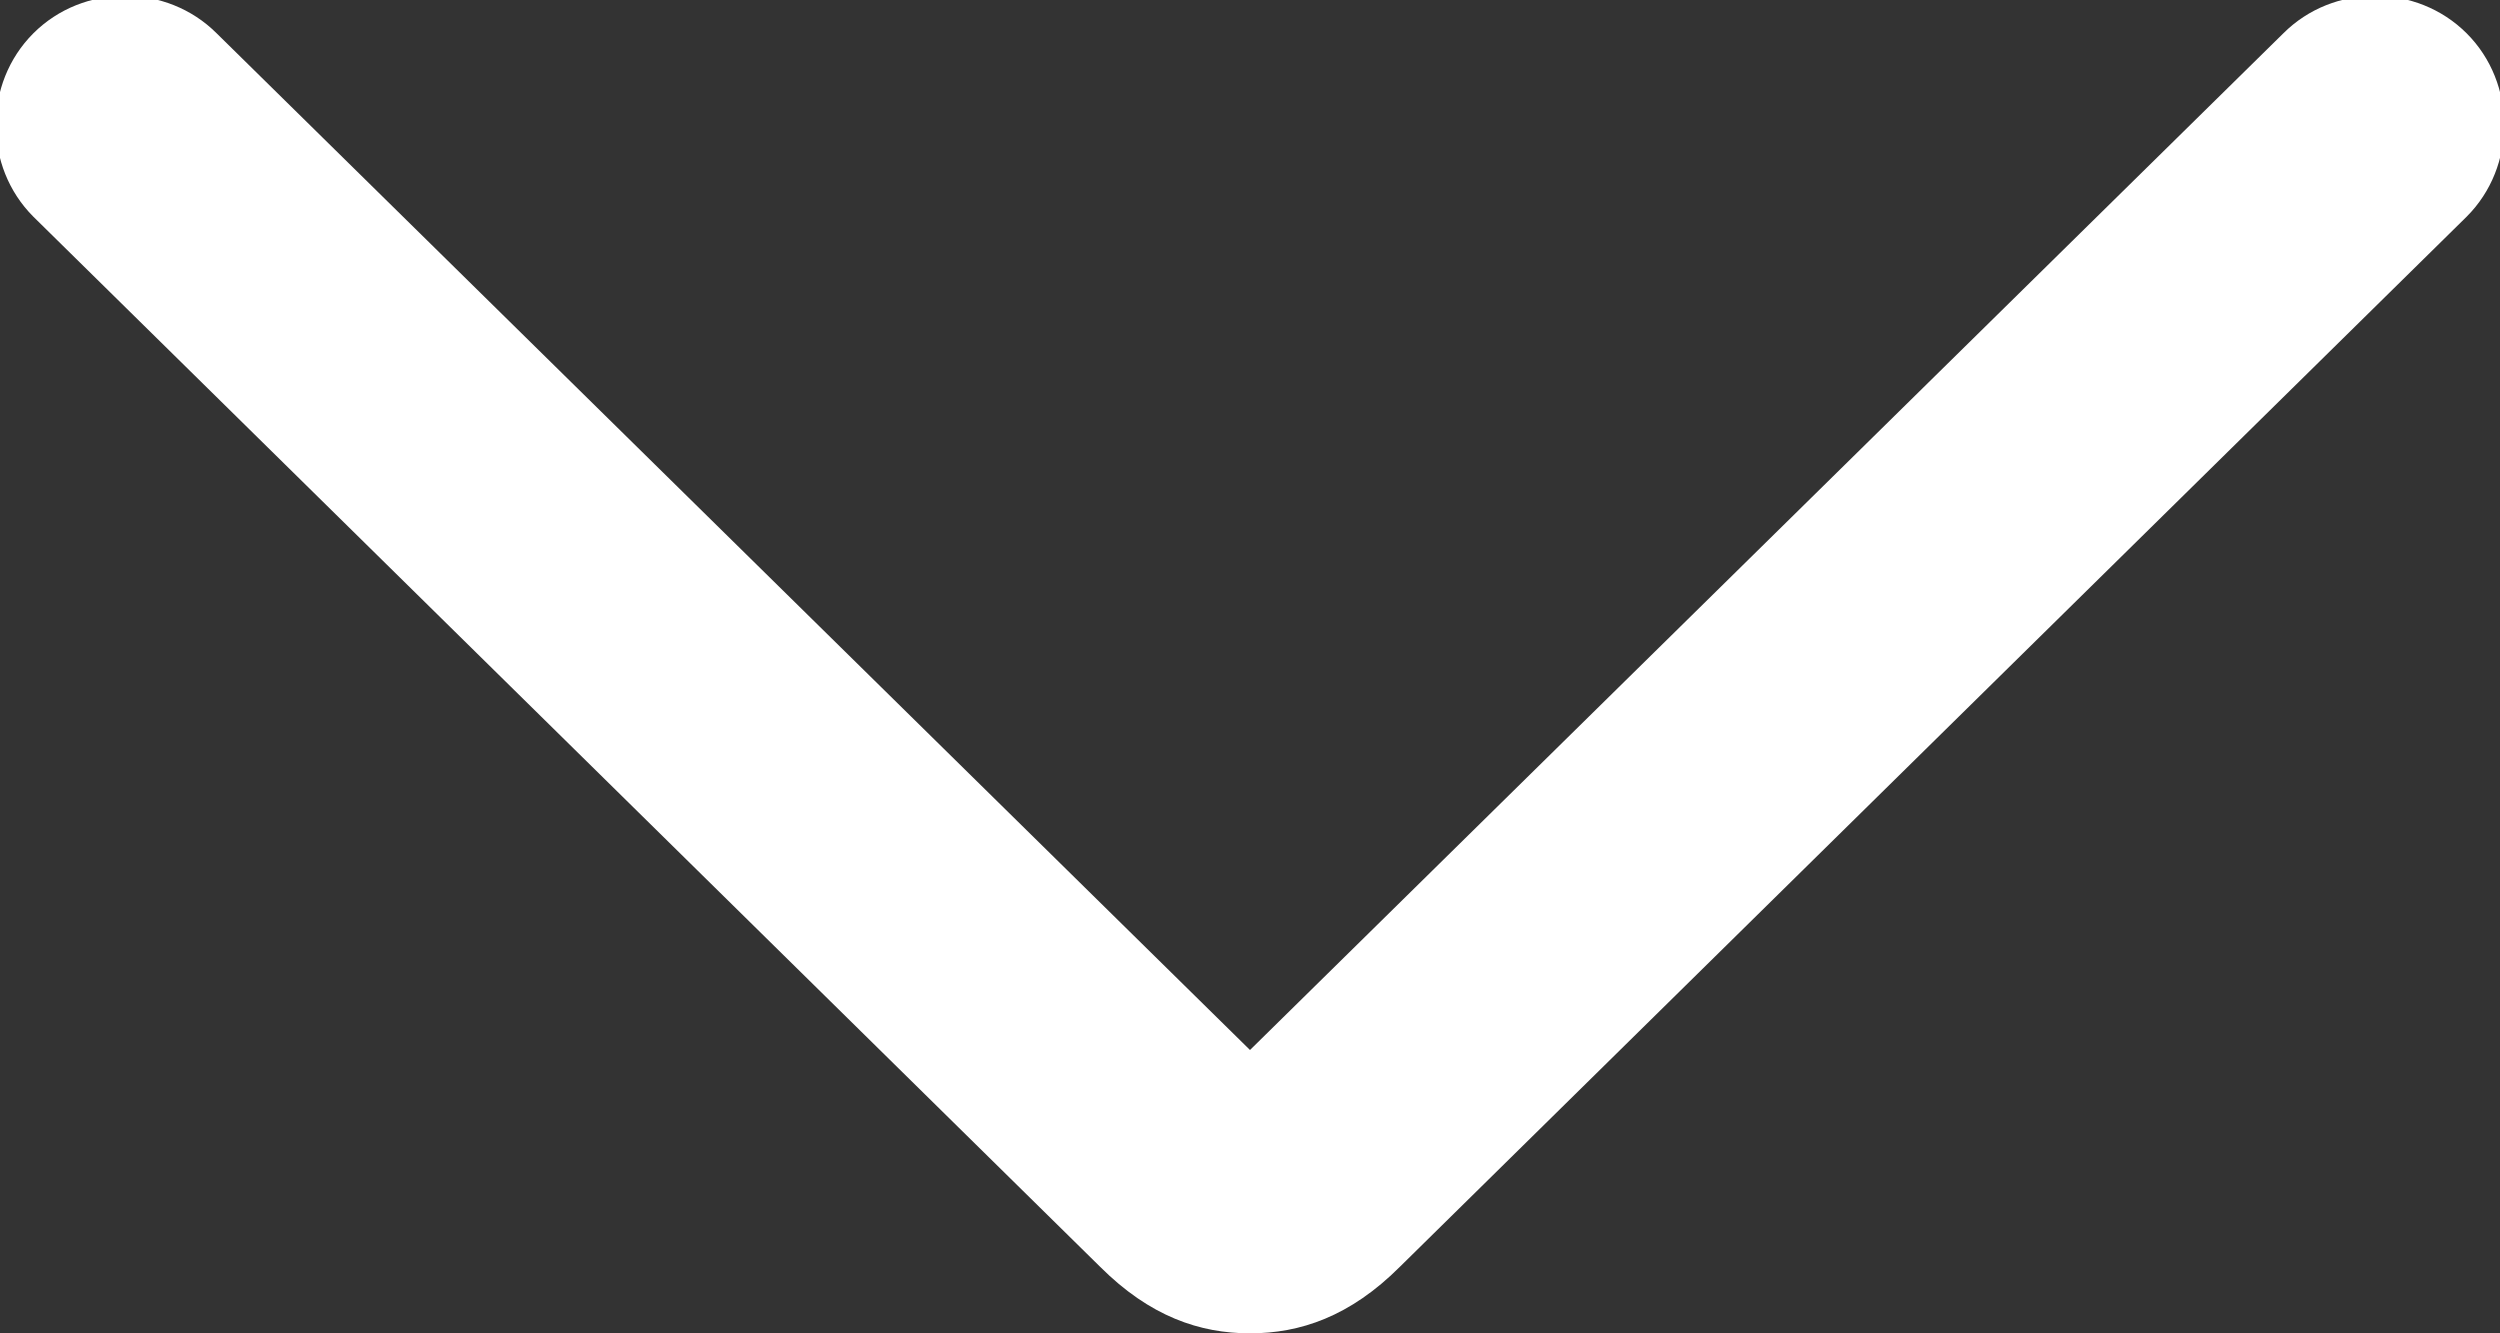 <?xml version="1.0" encoding="utf-8"?>
<!-- Generator: Adobe Illustrator 21.1.0, SVG Export Plug-In . SVG Version: 6.00 Build 0)  -->
<svg version="1.1" id="Layer_1" xmlns="http://www.w3.org/2000/svg" xmlns:xlink="http://www.w3.org/1999/xlink" x="0px" y="0px"
	 viewBox="0 0 15 8" style="enable-background:new 0 0 15 8;" xml:space="preserve">
<rect x="0" y="0" width="15" height="8" fill="#333333" stroke="none"/>
<style type="text/css">
	.st0{fill:#FFFFFF;}
</style>
<g>
	<path class="st0" d="M7.5,8C7.2,8,6.9,7.9,6.6,7.6L0.2,1.3c-0.3-0.3-0.3-0.8,0-1.1s0.8-0.3,1.1,0l6.2,6.1l6.2-6.1
		c0.3-0.3,0.8-0.3,1.1,0s0.3,0.8,0,1.1L8.4,7.6C8.1,7.9,7.8,8,7.5,8z"/>
</g>
</svg>
